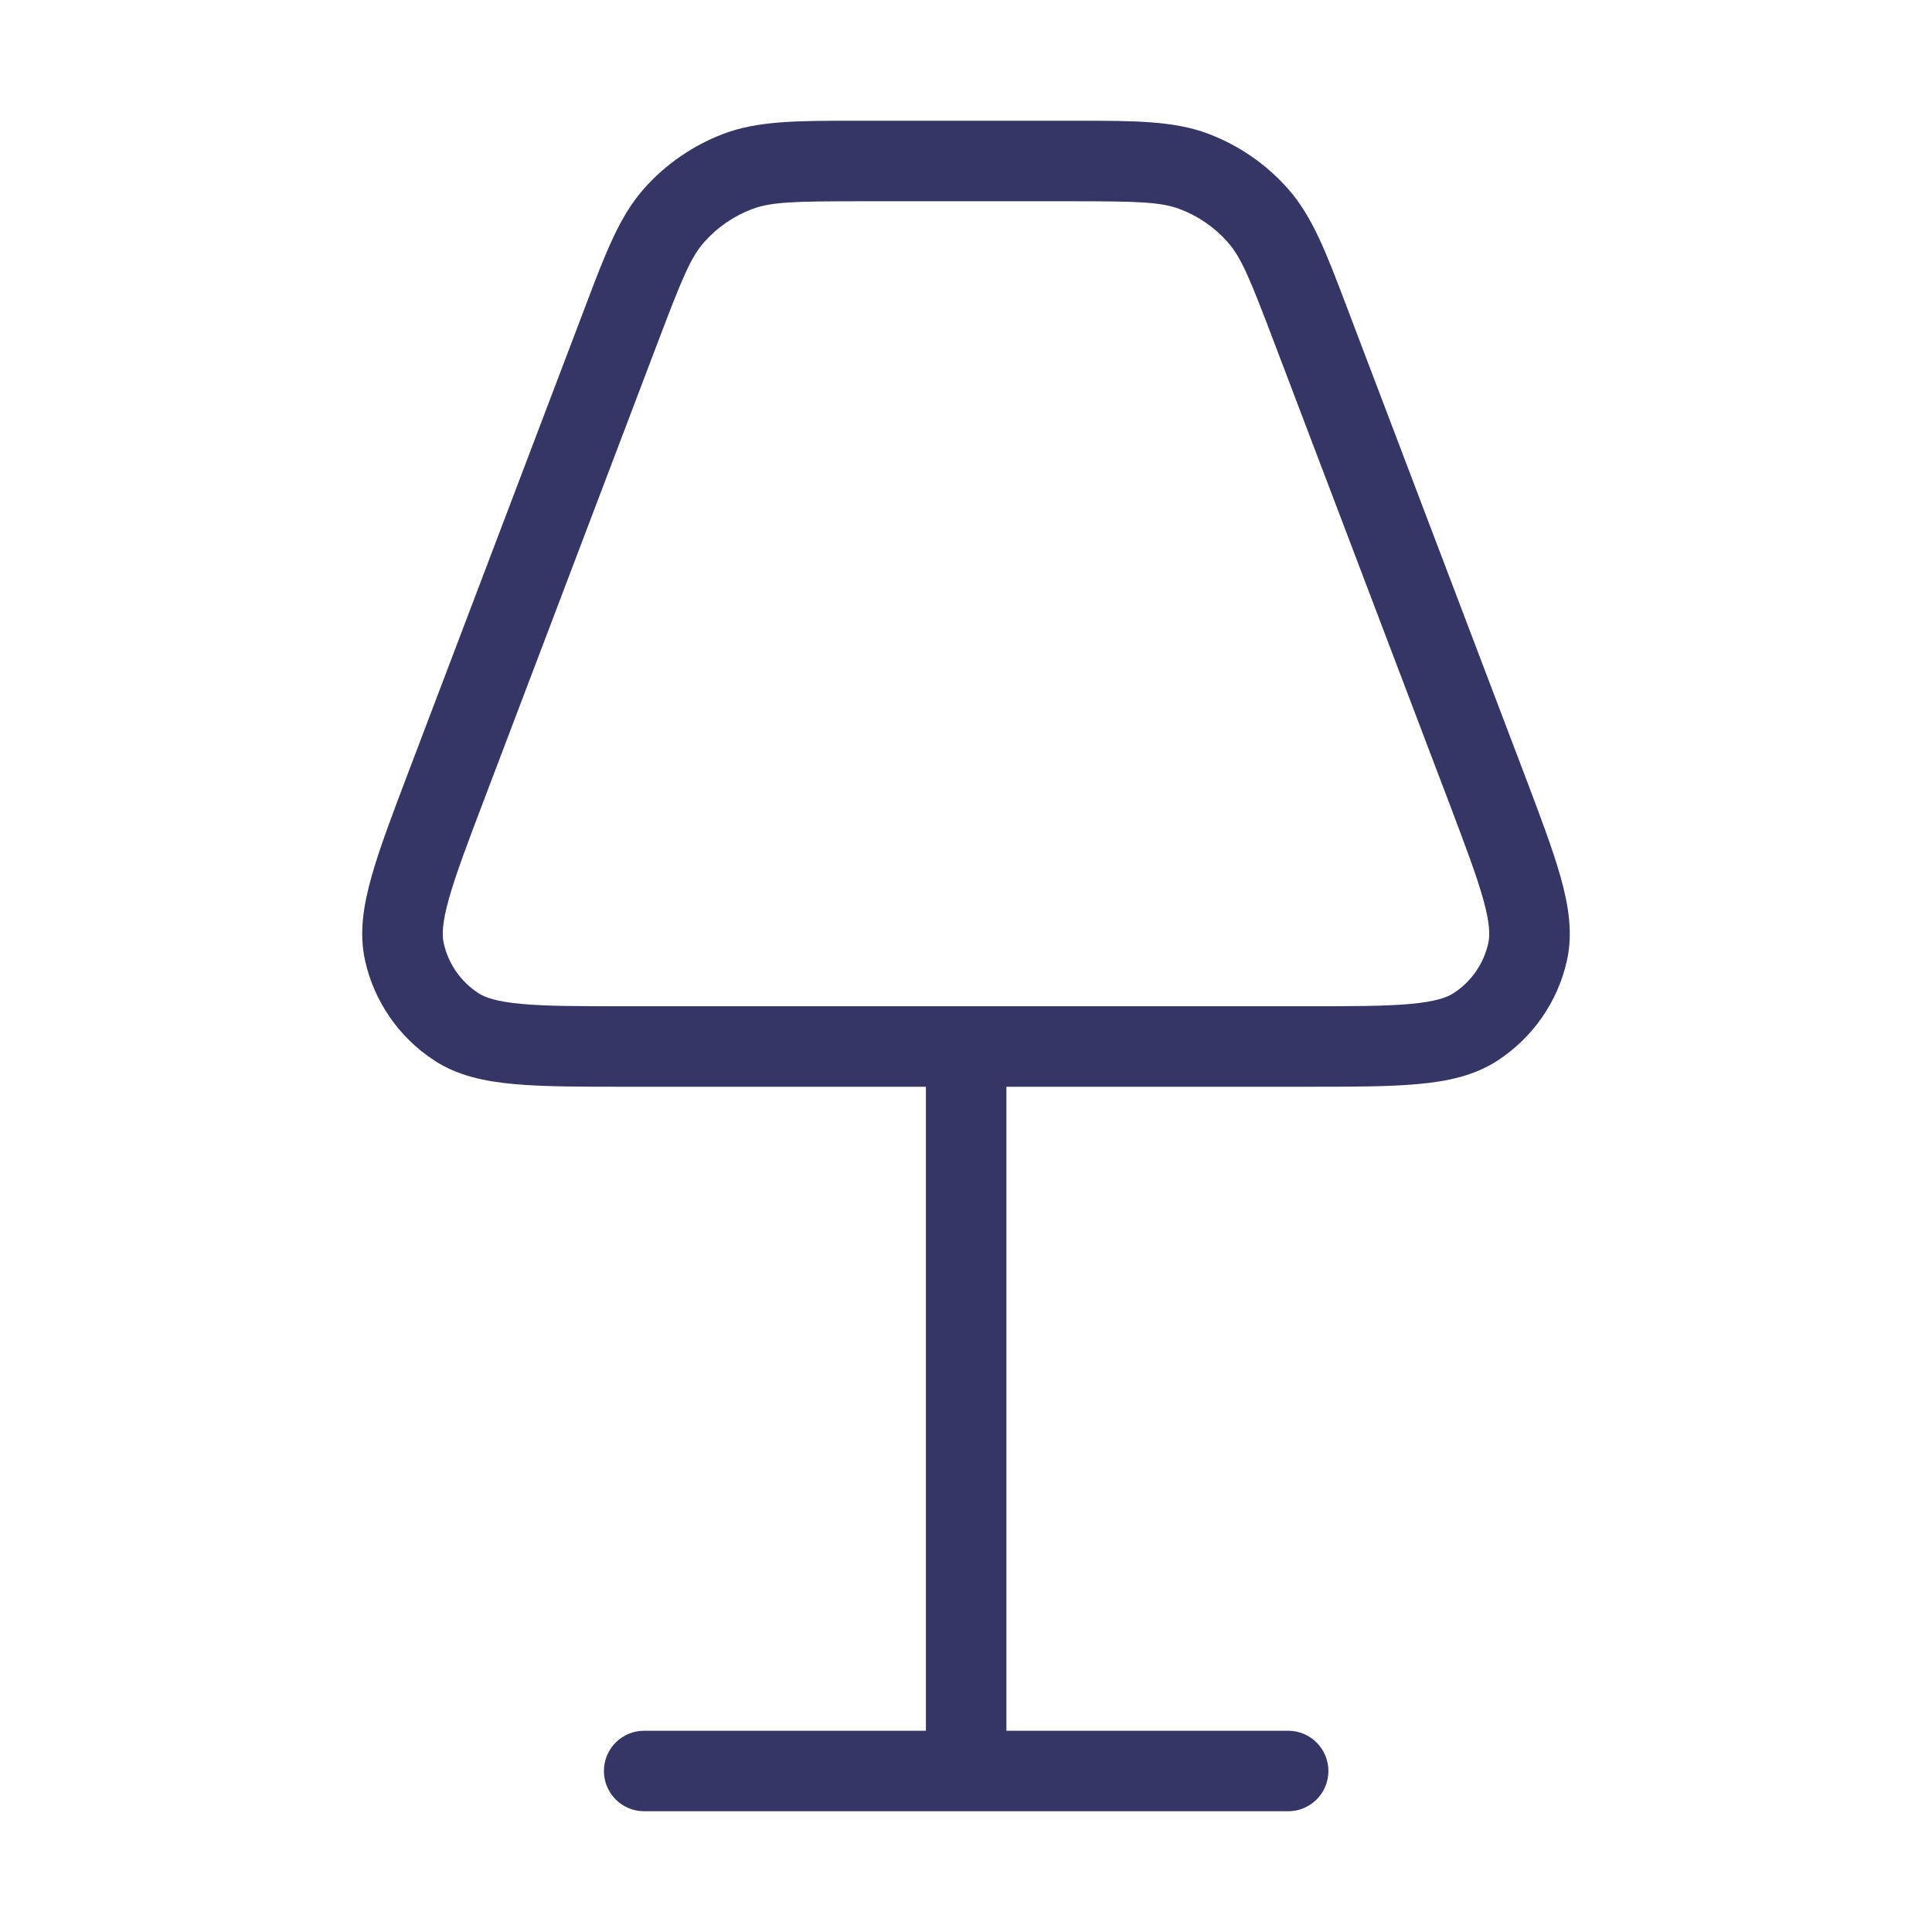 <svg width="24" height="24" viewBox="0 0 24 24" fill="none" xmlns="http://www.w3.org/2000/svg">
<path fill-rule="evenodd" clip-rule="evenodd" d="M10.61 1.5C9.905 1.5 9.418 1.5 8.988 1.662C8.609 1.806 8.27 2.039 8.001 2.342C7.696 2.686 7.523 3.141 7.274 3.799L5.072 9.595C4.873 10.121 4.71 10.548 4.613 10.898C4.513 11.254 4.46 11.594 4.535 11.932C4.648 12.442 4.957 12.887 5.394 13.173C5.683 13.363 6.021 13.434 6.39 13.467C6.751 13.5 7.209 13.5 7.773 13.5H11.502V21.5H8.002C7.725 21.5 7.502 21.724 7.502 22C7.502 22.276 7.725 22.5 8.002 22.5H16.002C16.278 22.5 16.502 22.276 16.502 22C16.502 21.724 16.278 21.5 16.002 21.5H12.502V13.5H16.227C16.791 13.5 17.248 13.5 17.61 13.467C17.979 13.434 18.317 13.363 18.606 13.173C19.043 12.887 19.352 12.442 19.465 11.932C19.54 11.594 19.487 11.254 19.387 10.897C19.289 10.548 19.127 10.121 18.927 9.594L16.725 3.799C16.475 3.14 16.303 2.686 15.997 2.342C15.728 2.039 15.39 1.806 15.011 1.662C14.581 1.5 14.094 1.5 13.389 1.5H10.61ZM12.009 12.5H16.202C16.797 12.5 17.209 12.5 17.52 12.471C17.83 12.443 17.973 12.392 18.059 12.336C18.278 12.193 18.432 11.97 18.488 11.716C18.51 11.617 18.508 11.466 18.424 11.167C18.34 10.866 18.194 10.482 17.984 9.927L15.824 4.243C15.527 3.46 15.418 3.195 15.249 3.006C15.088 2.824 14.885 2.684 14.657 2.598C14.42 2.508 14.132 2.5 13.293 2.5H10.706C9.867 2.5 9.579 2.508 9.342 2.598C9.114 2.684 8.911 2.824 8.749 3.006C8.581 3.195 8.472 3.46 8.175 4.243L6.016 9.927C5.805 10.482 5.66 10.866 5.576 11.167C5.492 11.466 5.49 11.617 5.512 11.716C5.568 11.97 5.722 12.193 5.941 12.336C6.027 12.392 6.17 12.443 6.479 12.471C6.791 12.5 7.203 12.5 7.798 12.5H11.994C11.996 12.5 11.999 12.5 12.002 12.5C12.004 12.5 12.007 12.5 12.009 12.5Z" fill="#353566"/>
</svg>
